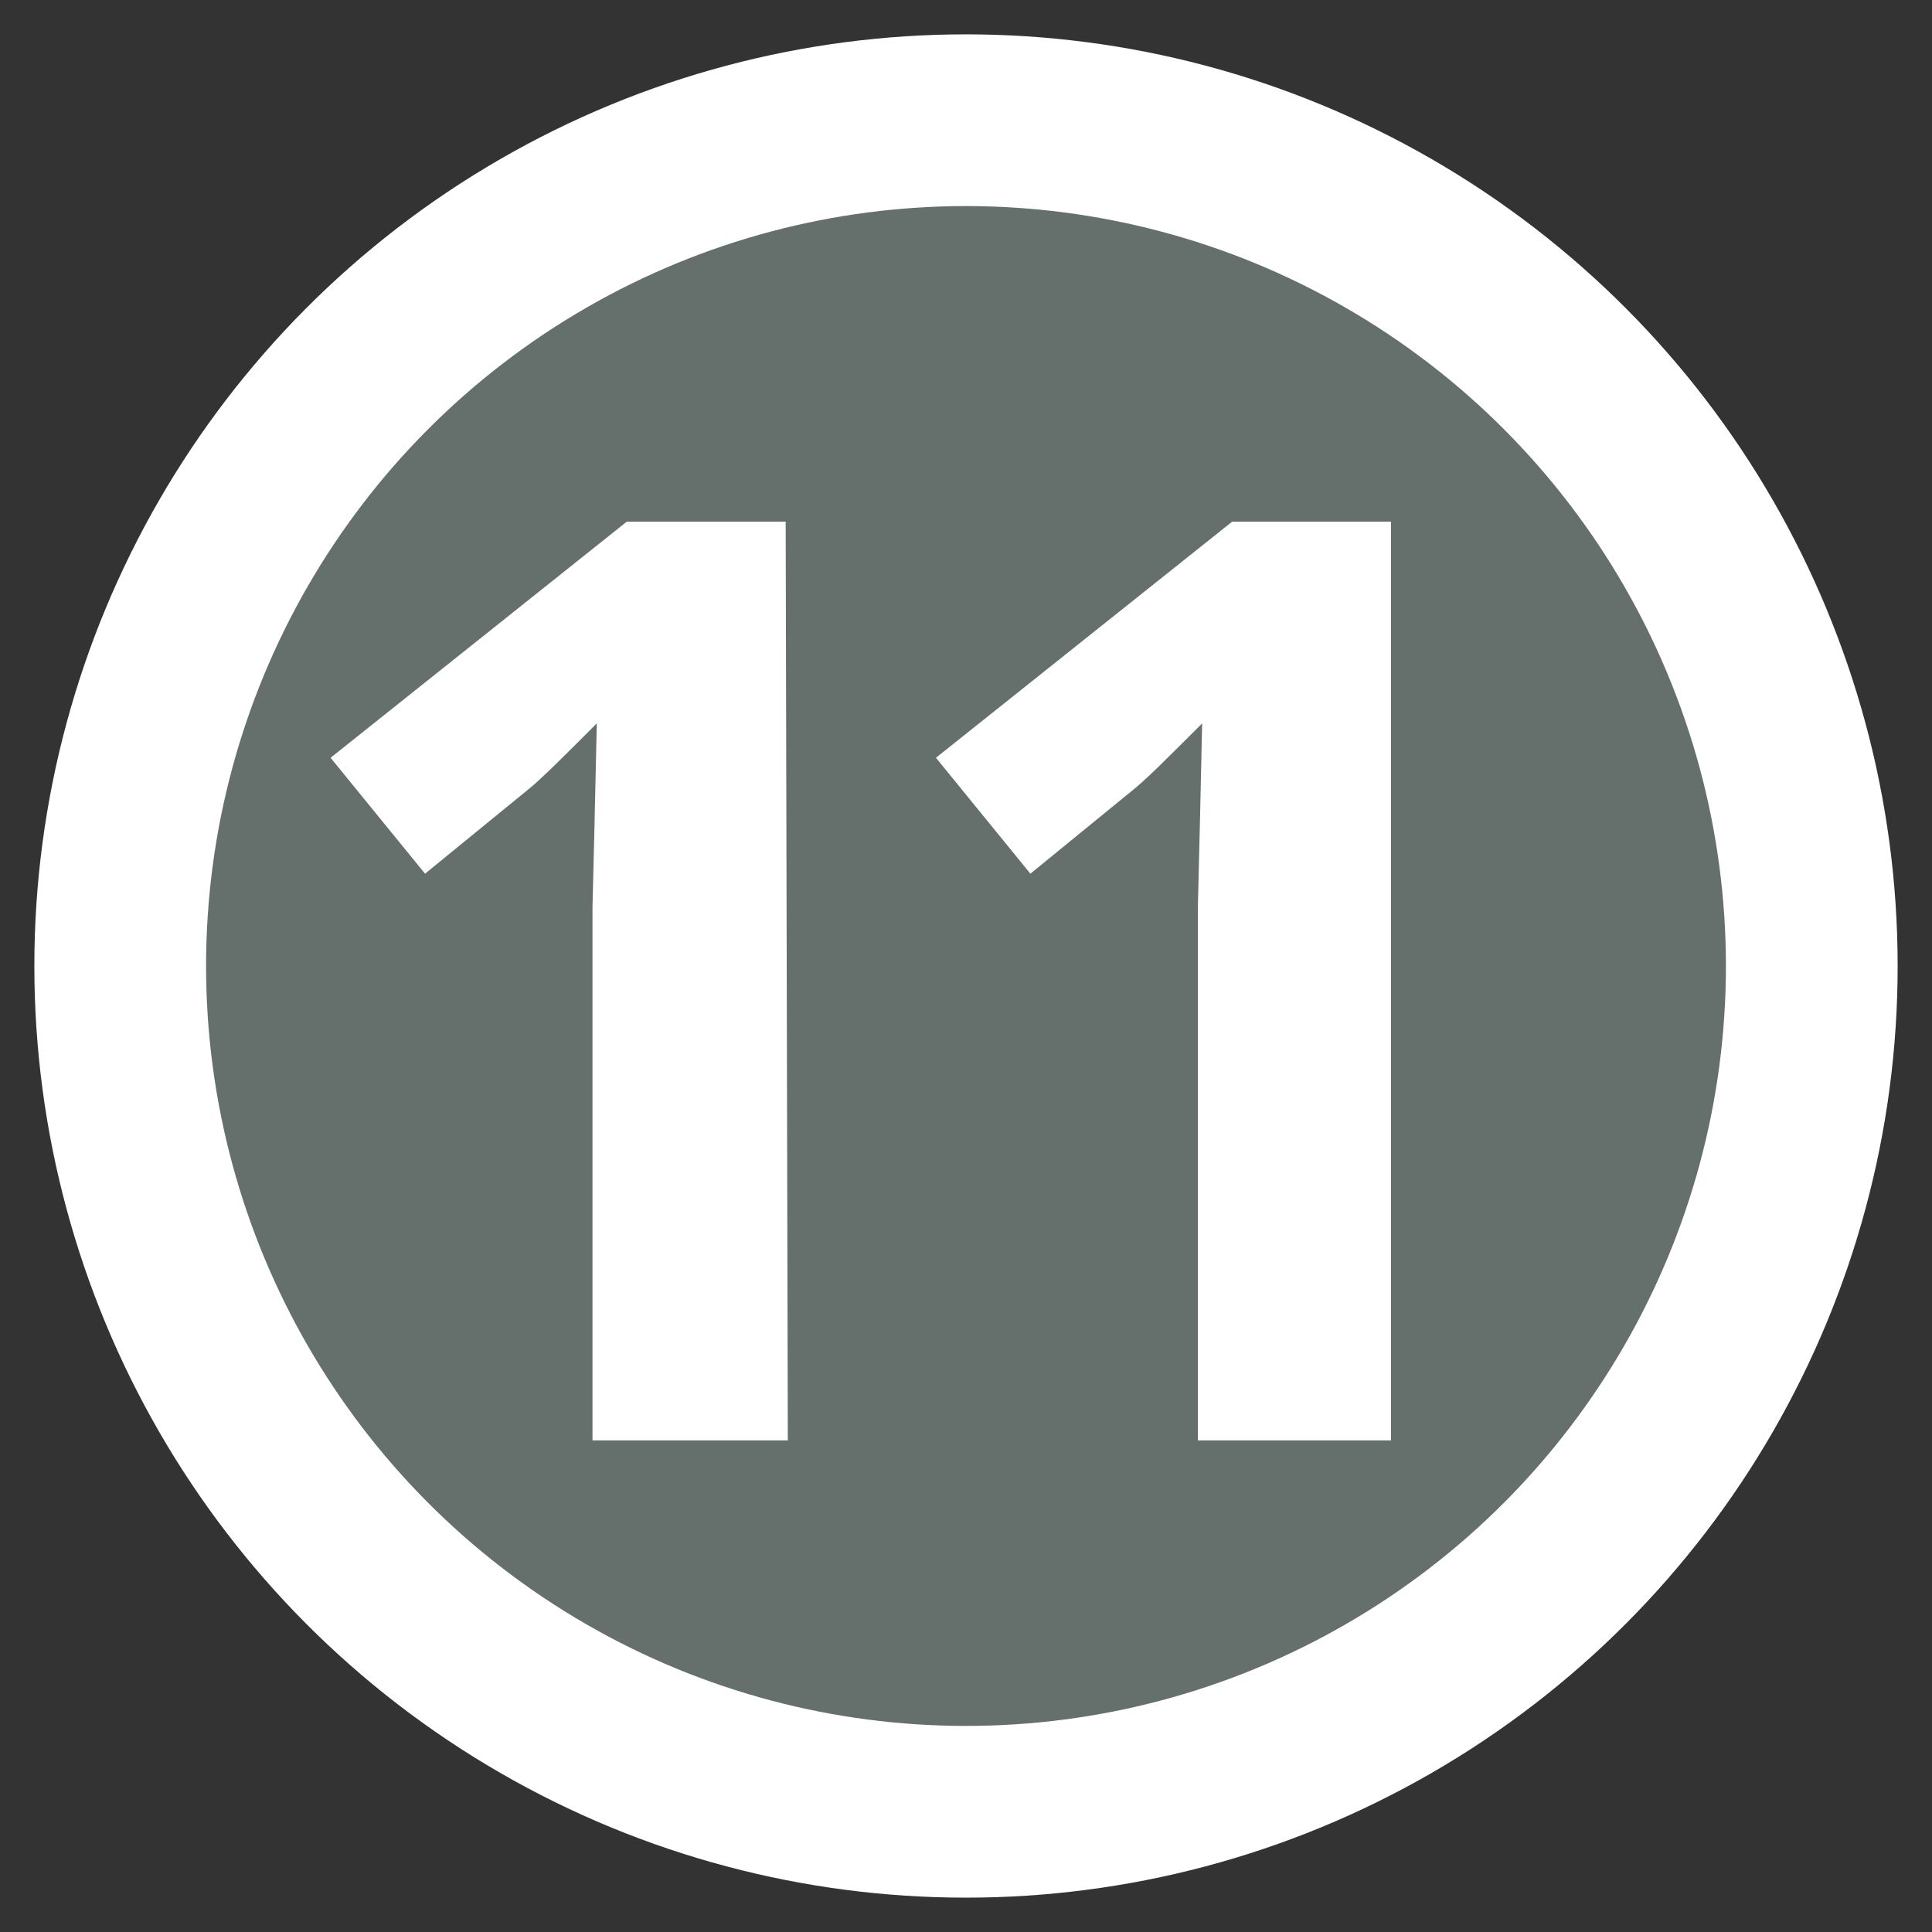 <?xml version="1.0" encoding="utf-8"?>
<!-- Generator: Adobe Illustrator 20.1.0, SVG Export Plug-In . SVG Version: 6.00 Build 0)  -->
<svg version="1.1" id="Layer_1" xmlns="http://www.w3.org/2000/svg" xmlns:xlink="http://www.w3.org/1999/xlink" x="0px" y="0px"
	 viewBox="0 0 90 90" style="enable-background:new 0 0 90 90;" xml:space="preserve">
<rect x="0" y="0" width="90" height="90" fill="#333333" stroke="none"/>
<style type="text/css">
	.st0{fill:#656f6b;stroke:#FFFFFF;stroke-width:8;stroke-miterlimit:10;}
	.st1{enable-background:new    ;}
	.st2{fill:#FFFFFF;}
</style>
<g>
	<g>
		<circle class="st0" cx="45" cy="45" r="39.4"/>
	</g>
	<g class="st1">
		<path class="st2" d="M36.7,67.1h-9.1V42.3l0.1-4.1l0.1-4.5c-1.5,1.5-2.5,2.5-3.1,3l-4.9,4l-4.4-5.4l13.8-11h7.4L36.7,67.1
			L36.7,67.1z"/>
		<path class="st2" d="M64.9,67.1h-9.1V42.3l0.1-4.1l0.1-4.5c-1.5,1.5-2.5,2.5-3.1,3l-4.9,4l-4.4-5.4l13.8-11h7.4v42.8H64.9z"/>
	</g>
</g>
</svg>
